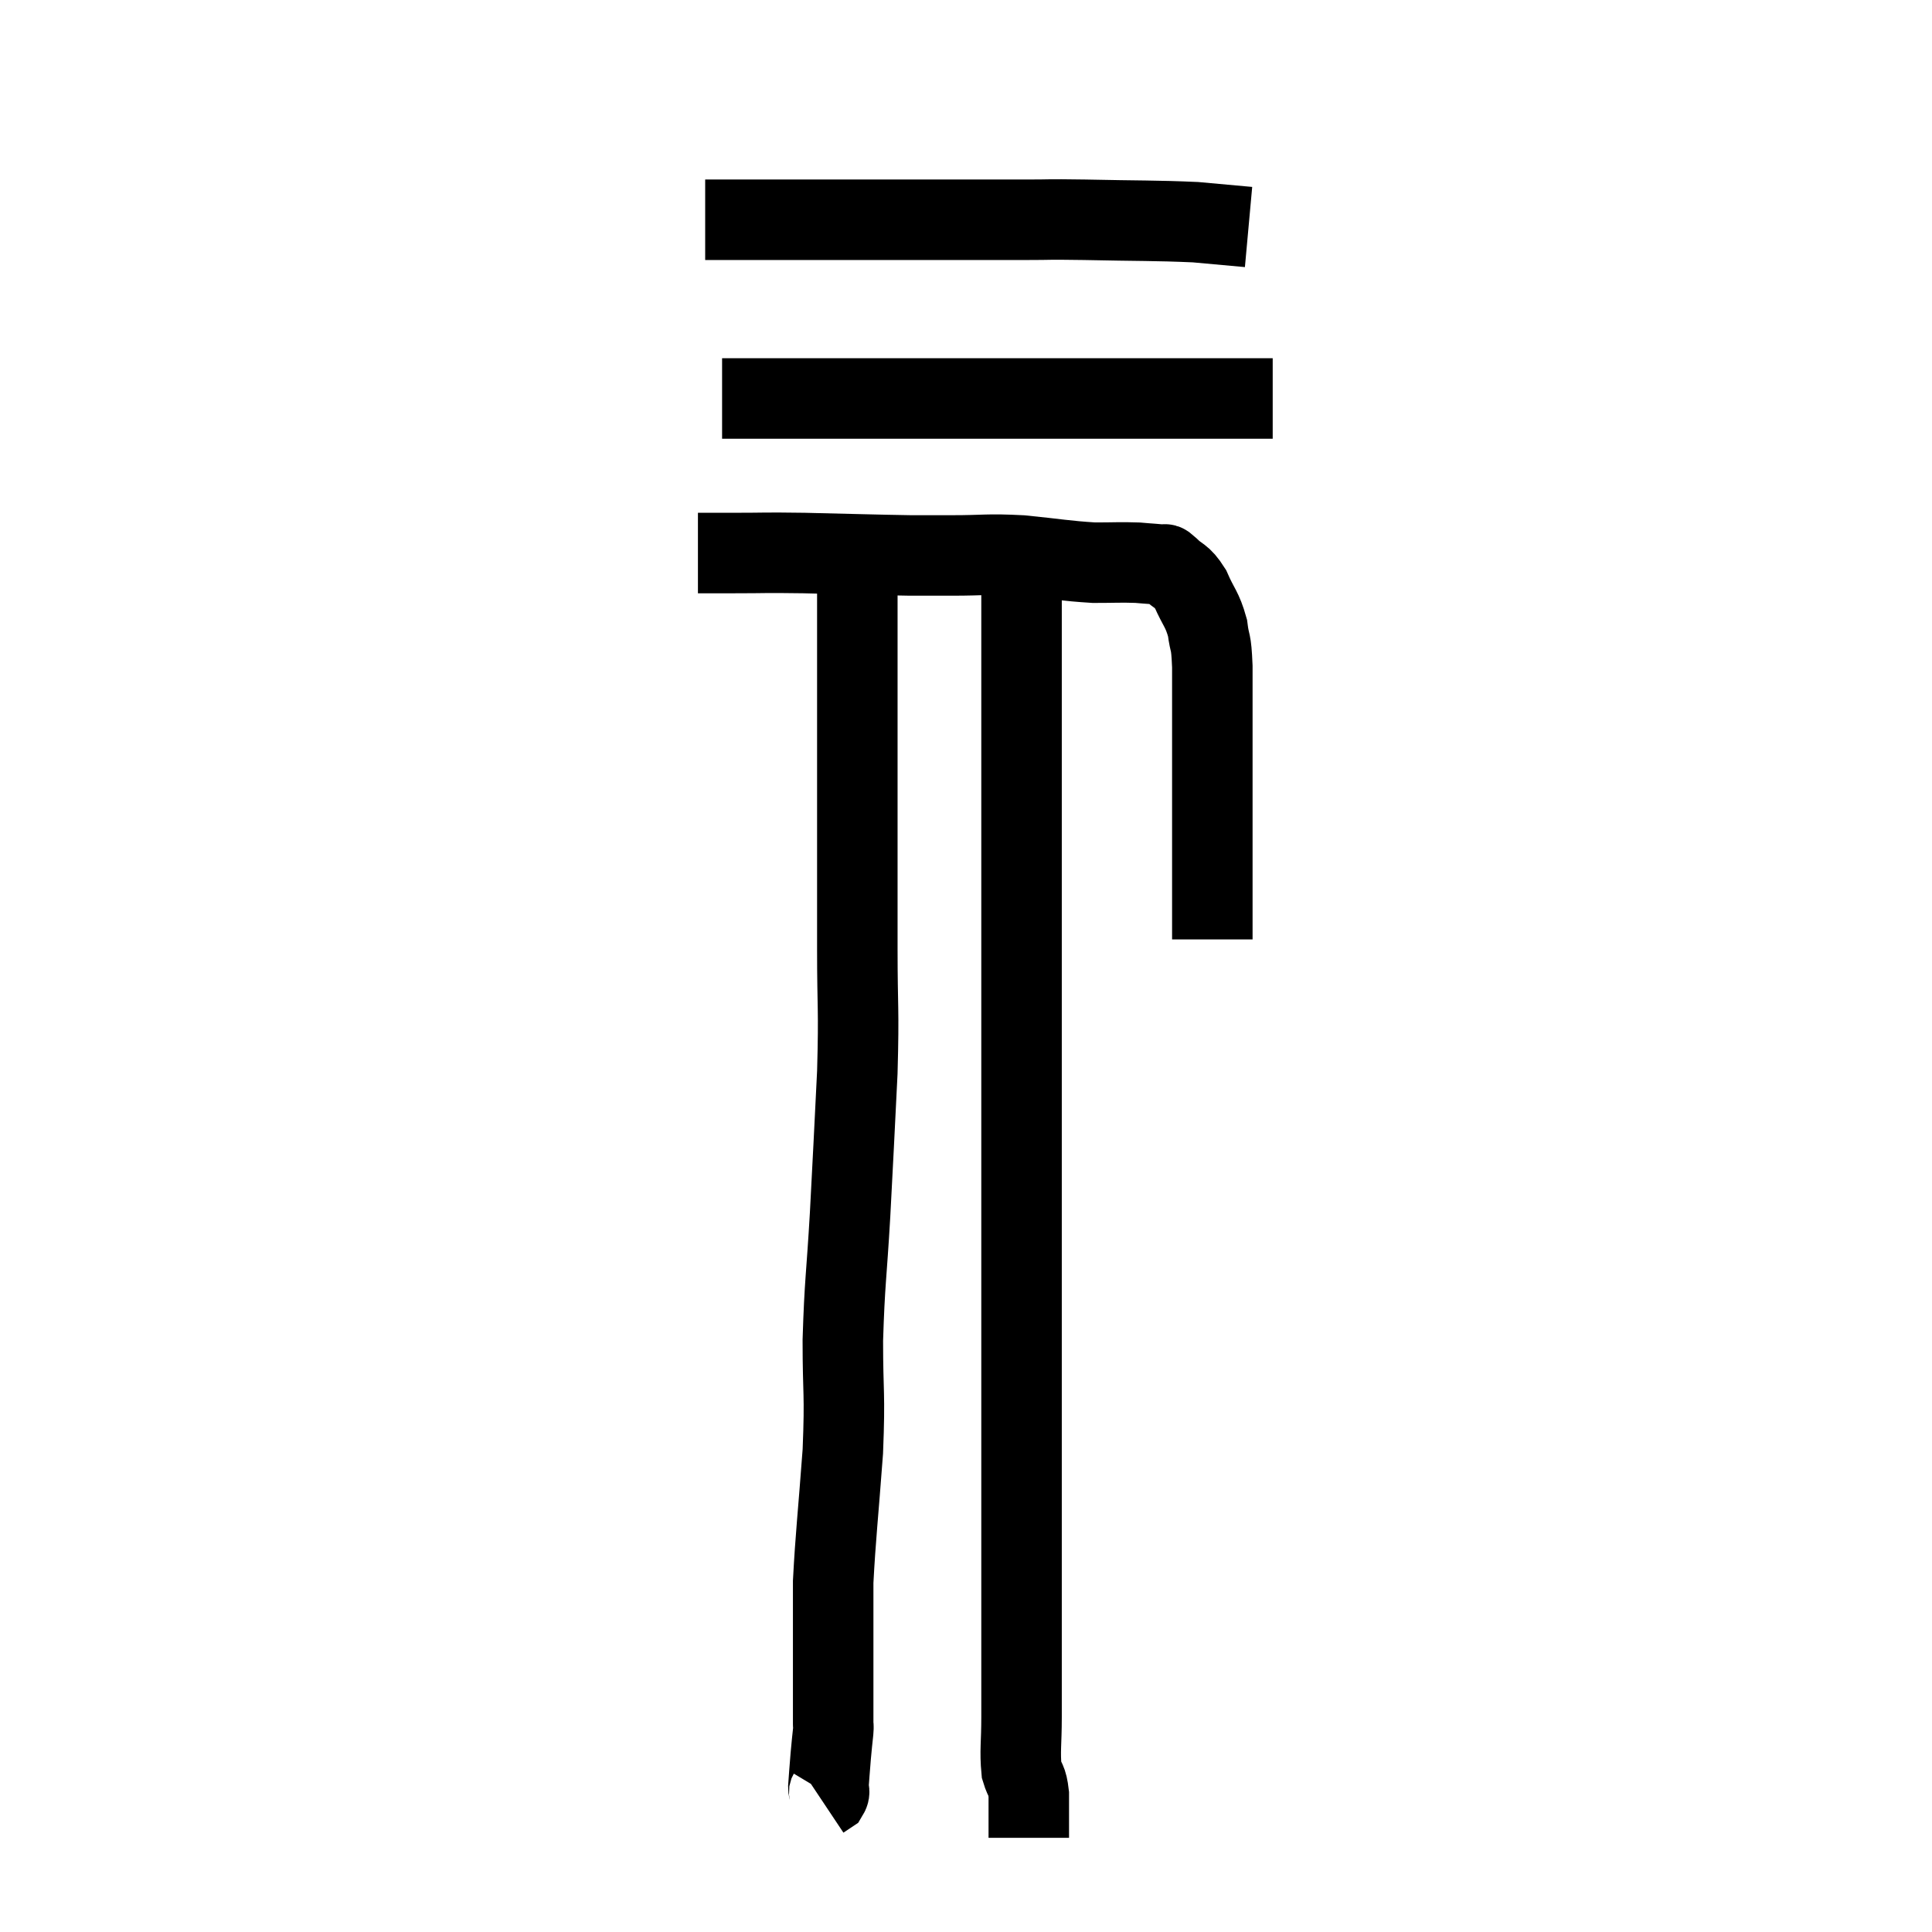 <svg width="48" height="48" viewBox="0 0 48 48" xmlns="http://www.w3.org/2000/svg"><path d="M 17.34 13.74 C 17.79 13.74, 17.58 13.74, 18.24 13.74 C 19.11 13.74, 18.885 13.725, 19.98 13.74 C 21.3 13.77, 21.705 13.785, 22.62 13.8 C 23.13 13.8, 22.95 13.8, 23.64 13.8 C 24.51 13.8, 24.495 13.755, 25.38 13.8 C 26.28 13.89, 26.46 13.935, 27.18 13.98 C 27.72 13.98, 27.825 13.965, 28.26 13.98 C 28.59 14.01, 28.725 14.01, 28.92 14.04 C 28.98 14.07, 28.875 13.95, 29.04 14.1 C 29.31 14.37, 29.34 14.265, 29.58 14.64 C 29.79 15.12, 29.865 15.12, 30 15.6 C 30.06 16.08, 30.09 15.84, 30.12 16.56 C 30.12 17.52, 30.12 17.52, 30.12 18.48 C 30.12 19.44, 30.12 19.455, 30.12 20.4 C 30.12 21.33, 30.12 21.525, 30.12 22.26 C 30.12 22.8, 30.12 23.07, 30.12 23.34 C 30.12 23.34, 30.12 23.34, 30.12 23.34 L 30.12 23.34" fill="none" stroke="black" stroke-width="2"></path><path d="M 17.94 9.9 C 19.26 9.9, 19.245 9.9, 20.58 9.9 C 21.93 9.9, 21.915 9.9, 23.28 9.9 C 24.66 9.9, 24.945 9.9, 26.04 9.9 C 26.85 9.9, 26.955 9.9, 27.66 9.9 C 28.26 9.9, 28.35 9.9, 28.86 9.9 C 29.28 9.9, 29.25 9.9, 29.7 9.9 C 30.18 9.9, 30.225 9.9, 30.66 9.9 C 31.05 9.9, 31.2 9.9, 31.44 9.9 L 31.62 9.9" fill="none" stroke="black" stroke-width="2"></path><path d="M 17.52 5.46 C 18.69 5.46, 18.66 5.46, 19.86 5.46 C 21.09 5.46, 21.36 5.46, 22.32 5.46 C 23.01 5.46, 22.905 5.46, 23.7 5.46 C 24.6 5.46, 24.69 5.46, 25.5 5.46 C 26.22 5.46, 25.89 5.445, 26.94 5.46 C 28.32 5.49, 28.68 5.475, 29.7 5.52 C 30.36 5.58, 30.69 5.61, 31.02 5.64 L 31.02 5.64" fill="none" stroke="black" stroke-width="2"></path><path d="M 21.3 13.44 C 21.3 14.1, 21.3 13.875, 21.3 14.76 C 21.3 15.87, 21.3 15.81, 21.3 16.98 C 21.3 18.21, 21.3 18.405, 21.3 19.44 C 21.3 20.28, 21.3 20.085, 21.3 21.12 C 21.3 22.35, 21.3 22.2, 21.3 23.58 C 21.3 25.11, 21.345 24.99, 21.3 26.64 C 21.21 28.41, 21.21 28.515, 21.12 30.18 C 21.03 31.74, 20.985 31.83, 20.94 33.3 C 20.94 34.68, 21 34.56, 20.94 36.06 C 20.82 37.68, 20.76 38.16, 20.7 39.3 C 20.7 39.96, 20.7 39.93, 20.7 40.62 C 20.7 41.34, 20.7 41.505, 20.7 42.06 C 20.7 42.45, 20.7 42.6, 20.7 42.84 C 20.7 42.93, 20.715 42.825, 20.7 43.02 C 20.67 43.32, 20.67 43.275, 20.64 43.62 C 20.61 44.01, 20.595 44.16, 20.58 44.4 C 20.58 44.49, 20.625 44.505, 20.58 44.58 L 20.4 44.7" fill="none" stroke="black" stroke-width="2"></path><path d="M 25.38 13.92 C 25.38 15.03, 25.38 14.835, 25.38 16.14 C 25.38 17.64, 25.38 17.805, 25.38 19.14 C 25.38 20.31, 25.38 20.265, 25.38 21.48 C 25.38 22.74, 25.38 22.785, 25.38 24 C 25.38 25.17, 25.38 25.215, 25.38 26.34 C 25.38 27.42, 25.38 27.405, 25.38 28.5 C 25.38 29.61, 25.38 29.61, 25.38 30.72 C 25.38 31.83, 25.38 31.995, 25.38 32.94 C 25.38 33.72, 25.38 33.495, 25.38 34.5 C 25.38 35.73, 25.38 35.985, 25.38 36.96 C 25.38 37.68, 25.38 37.47, 25.38 38.4 C 25.38 39.54, 25.38 39.615, 25.38 40.68 C 25.38 41.67, 25.38 41.835, 25.38 42.66 C 25.38 43.32, 25.335 43.5, 25.38 43.98 C 25.47 44.28, 25.515 44.19, 25.56 44.58 C 25.56 45.06, 25.56 45.27, 25.56 45.54 C 25.56 45.6, 25.56 45.63, 25.56 45.66 L 25.56 45.66" fill="none" stroke="black" stroke-width="2"></path></svg>